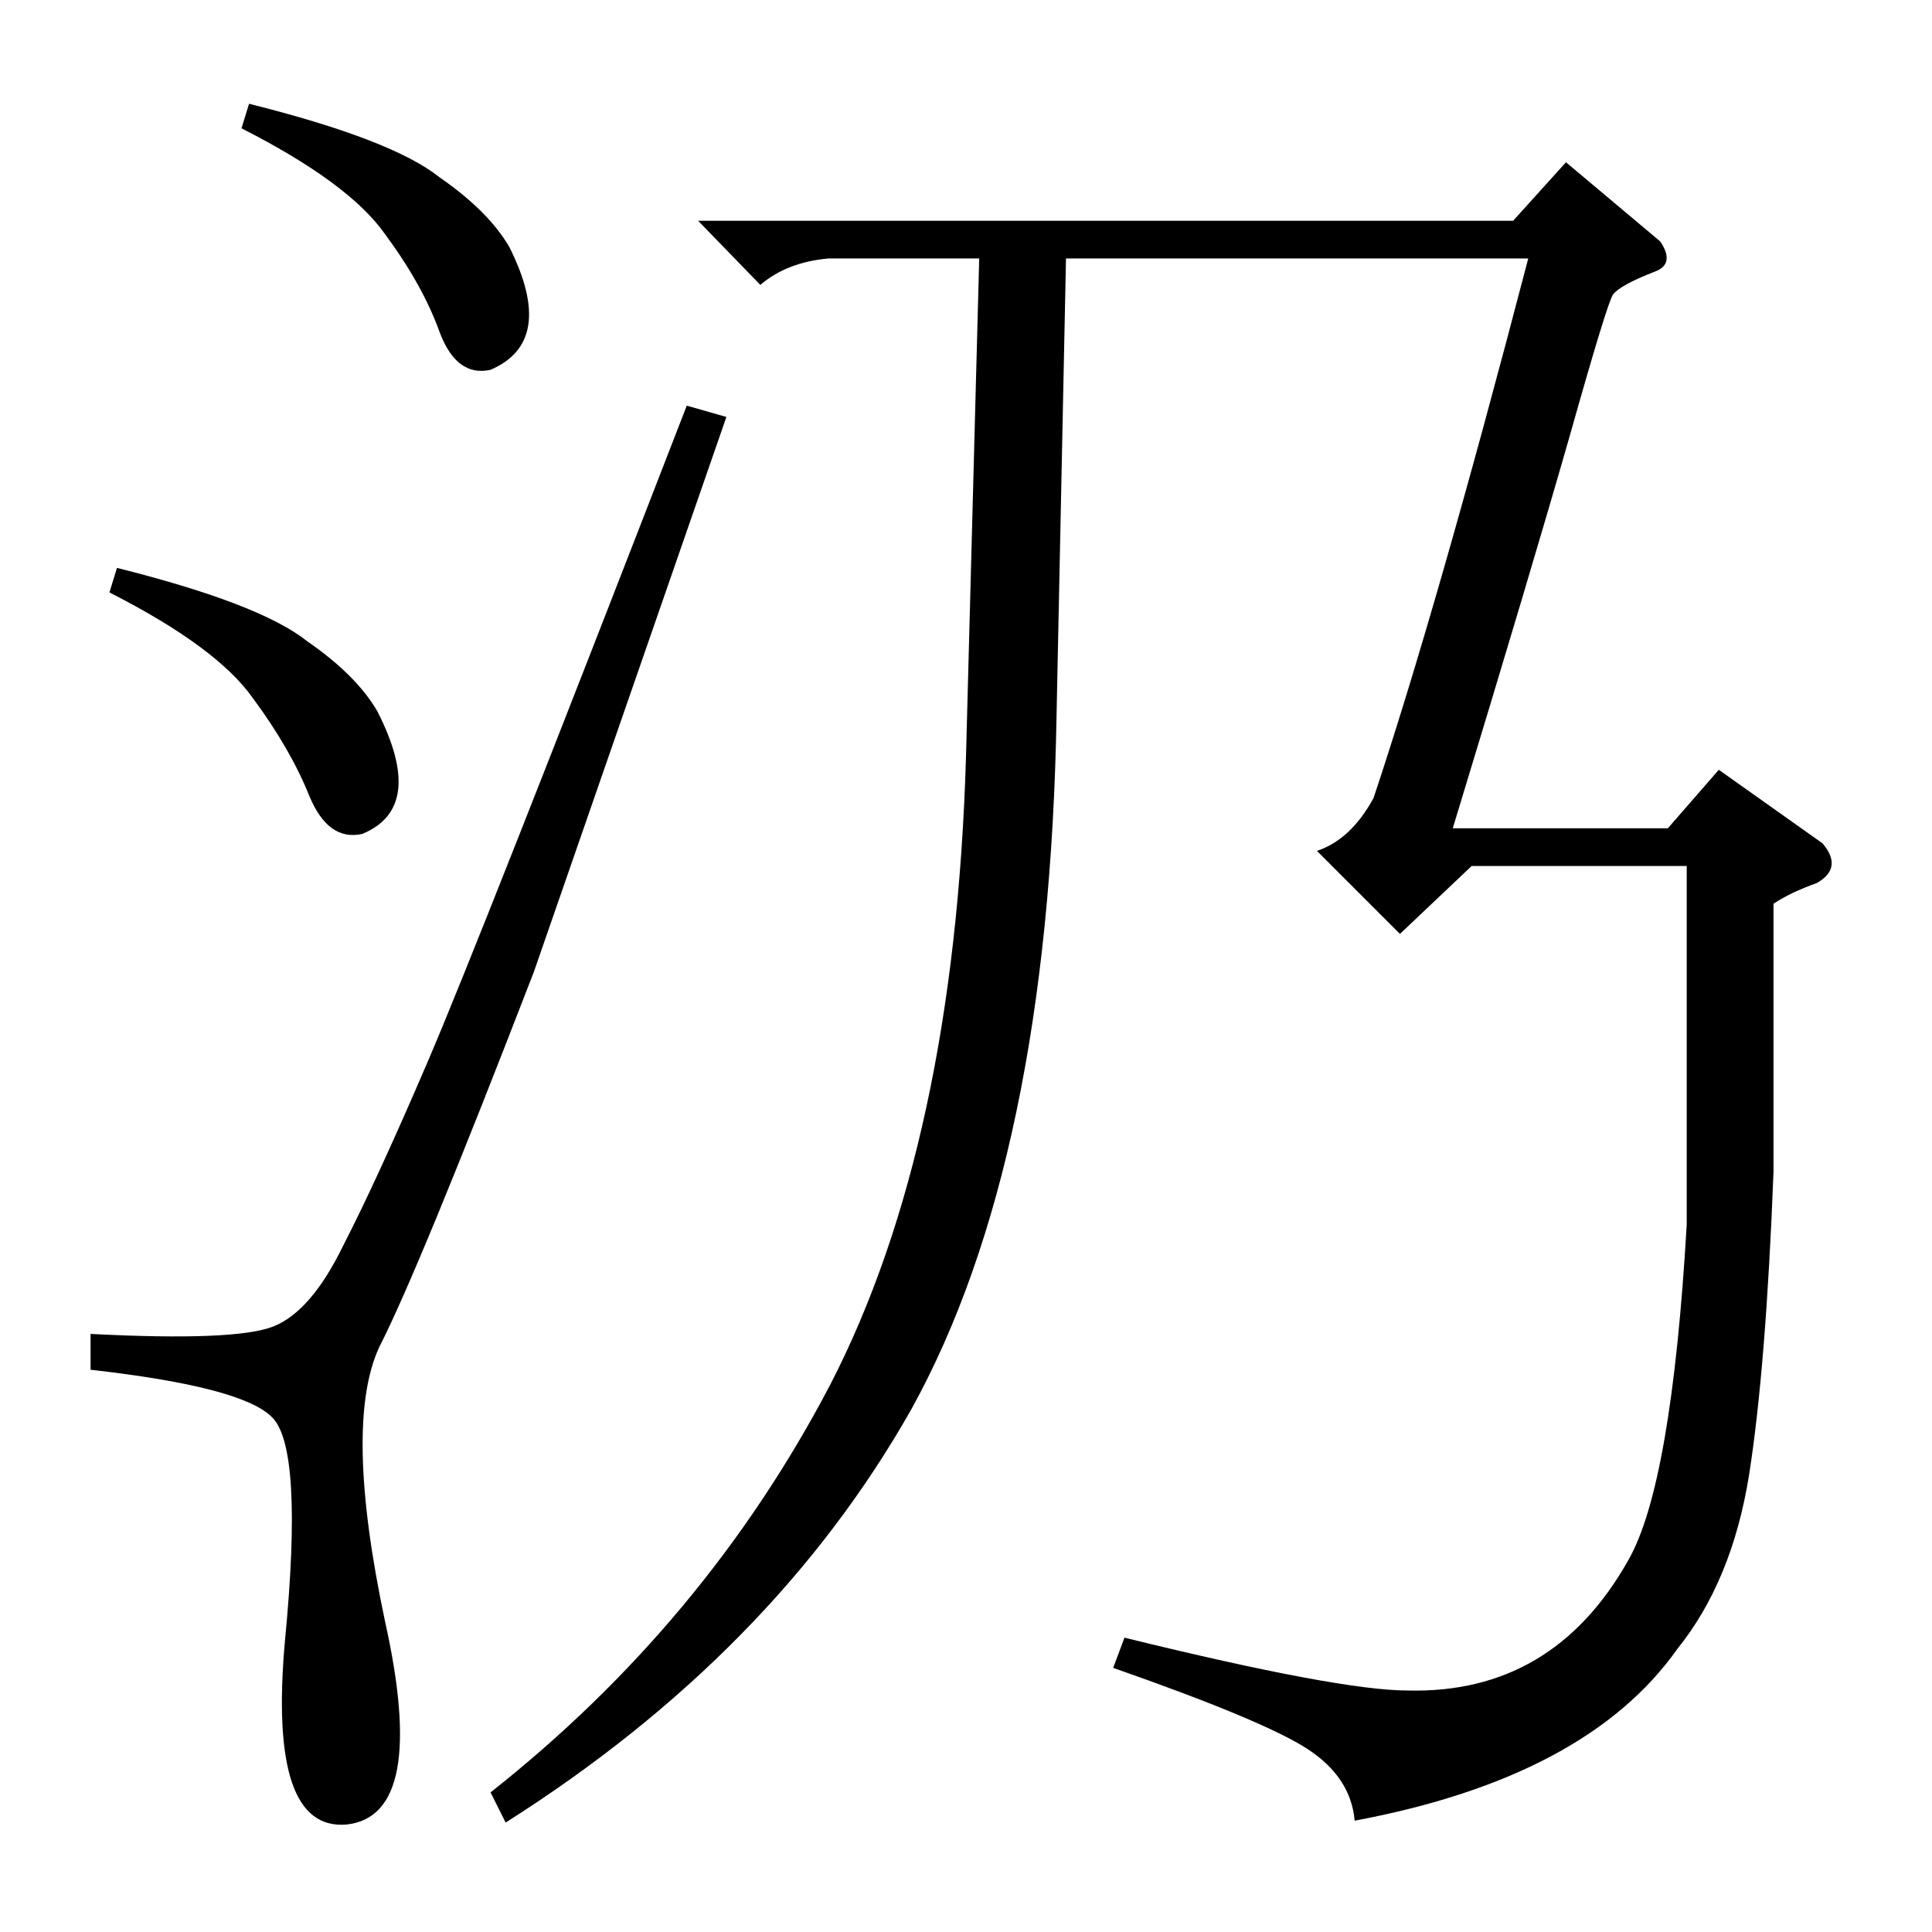 <?xml version="1.0" standalone="no"?>
<!DOCTYPE svg PUBLIC "-//W3C//DTD SVG 1.1//EN" "http://www.w3.org/Graphics/SVG/1.1/DTD/svg11.dtd" >
<svg xmlns="http://www.w3.org/2000/svg" xmlns:xlink="http://www.w3.org/1999/xlink" version="1.1" viewBox="0 -205 1024 1024">
  <g transform="matrix(1 0 0 -1 0 819)">
   <path fill="currentColor"
d="M439 887q-22 -2 -36 -14l-33 34h432l28 31l50 -42q8 -12 -3 -16q-18 -7 -22 -12q-3 -4 -23 -75q-20 -70 -62 -208h114l27 31l55 -39q11 -13 -3 -21q-14 -5 -23 -11v-142q-4 -104 -13 -161q-9 -56 -38 -92q-48 -68 -171 -91q-2 23 -25 38t-103 43l6 16q114 -28 150 -28
q77 -2 117 69q23 40 31 178v190h-114l-38 -36l-44 44q18 6 30 28q34 102 82 286h-245l-5 -242q-4 -236 -77 -368q-73 -129 -215 -219l-8 16q114 90 180 216q66 128 72 333l7 264h-80zM364 809l21 -6l-102 -294q-61 -158 -82 -199q-19 -41 3 -145q23 -103 -20 -108
q-42 -4 -33 97q10 103 -7 119q-16 16 -96 25v19q77 -4 97 4t37 43q18 35 45 98t137 347zM58 710l4 13q76 -19 101 -39q26 -18 37 -37q26 -51 -8 -65q-18 -4 -28 20q-10 25 -30 52q-19 27 -76 56zM128 956l4 13q76 -19 101 -39q26 -18 37 -37q25 -50 -10 -65q-18 -4 -27 20
q-9 25 -29 52q-19 27 -76 56z" />
  </g>

</svg>
